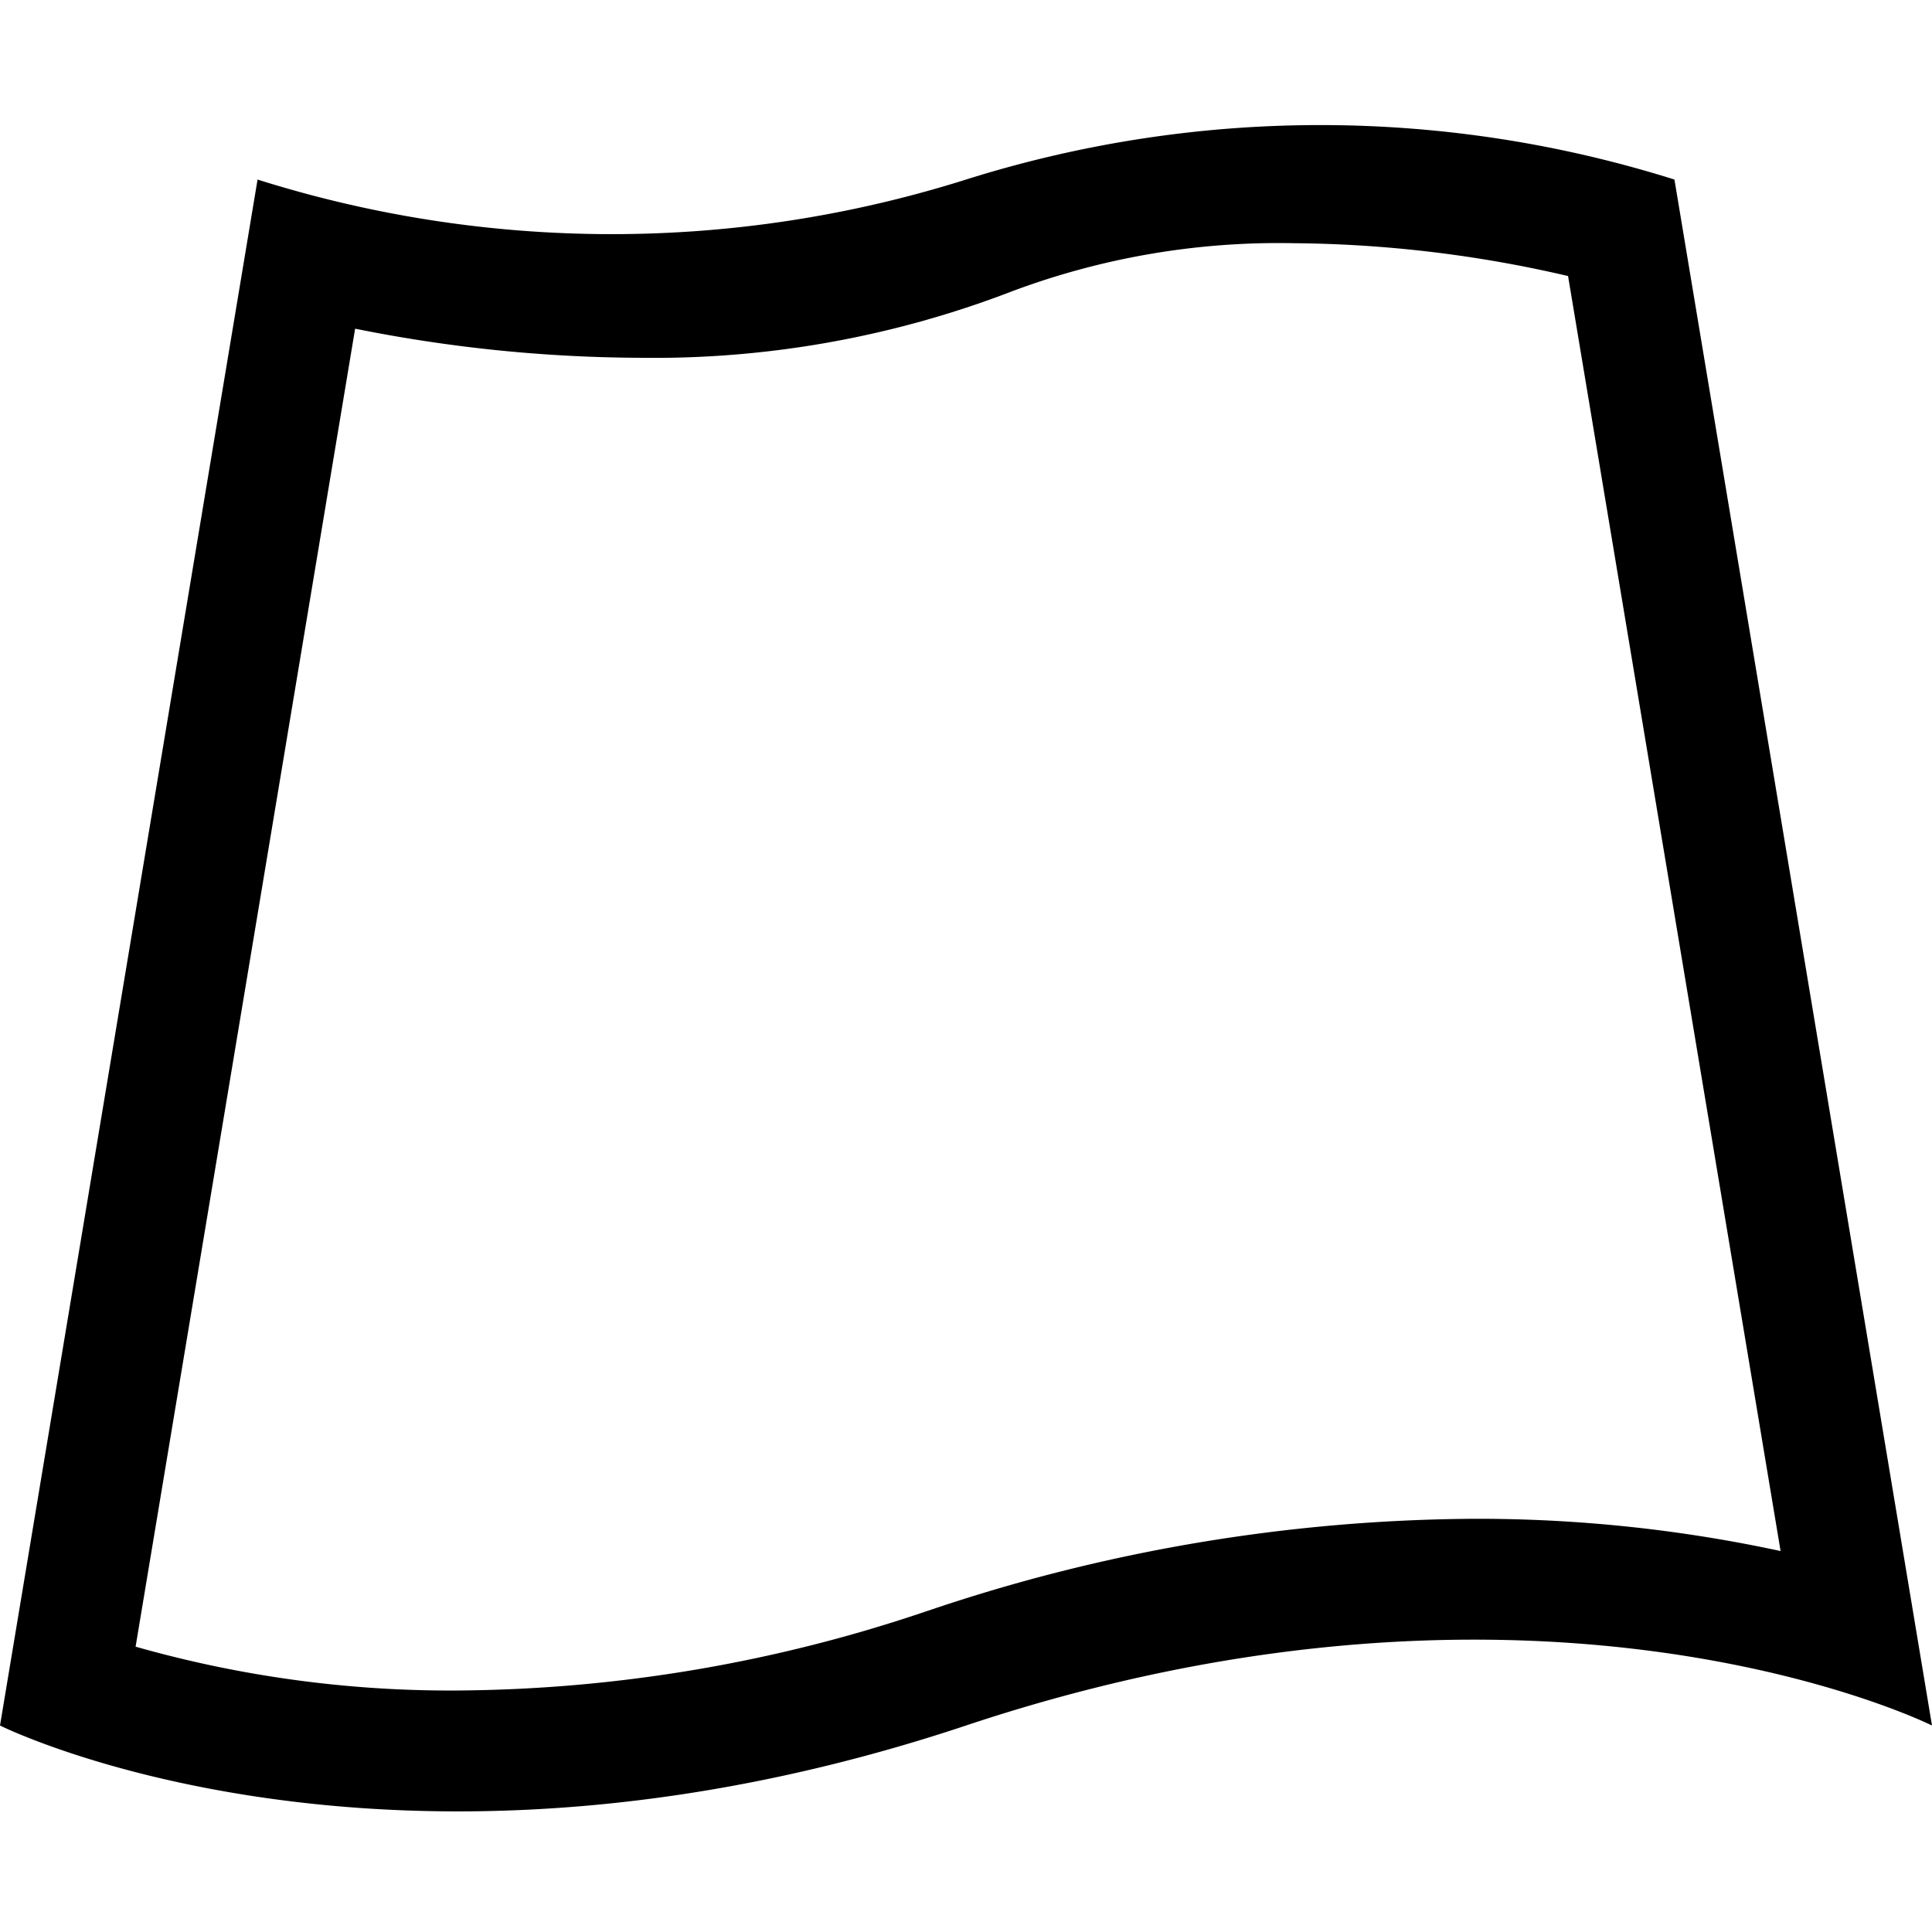 <svg id="icons" xmlns="http://www.w3.org/2000/svg" viewBox="0 0 16 16"><path d="M16 14.29s-3.2-1.6-8 0-8 0-8 0L2.133 1.487a9.744 9.744 0 0 0 5.867 0 9.762 9.762 0 0 1 5.867 0zm-8.316-.95a14.313 14.313 0 0 1 4.524-.762 11.904 11.904 0 0 1 2.538.267l-1.76-10.559a10.323 10.323 0 0 0-2.28-.272 6.29 6.29 0 0 0-2.334.402 8.253 8.253 0 0 1-3.078.547 12.159 12.159 0 0 1-2.353-.241L1.123 13.637a9.531 9.531 0 0 0 2.67.363 12.319 12.319 0 0 0 3.89-.66z"/></svg>
